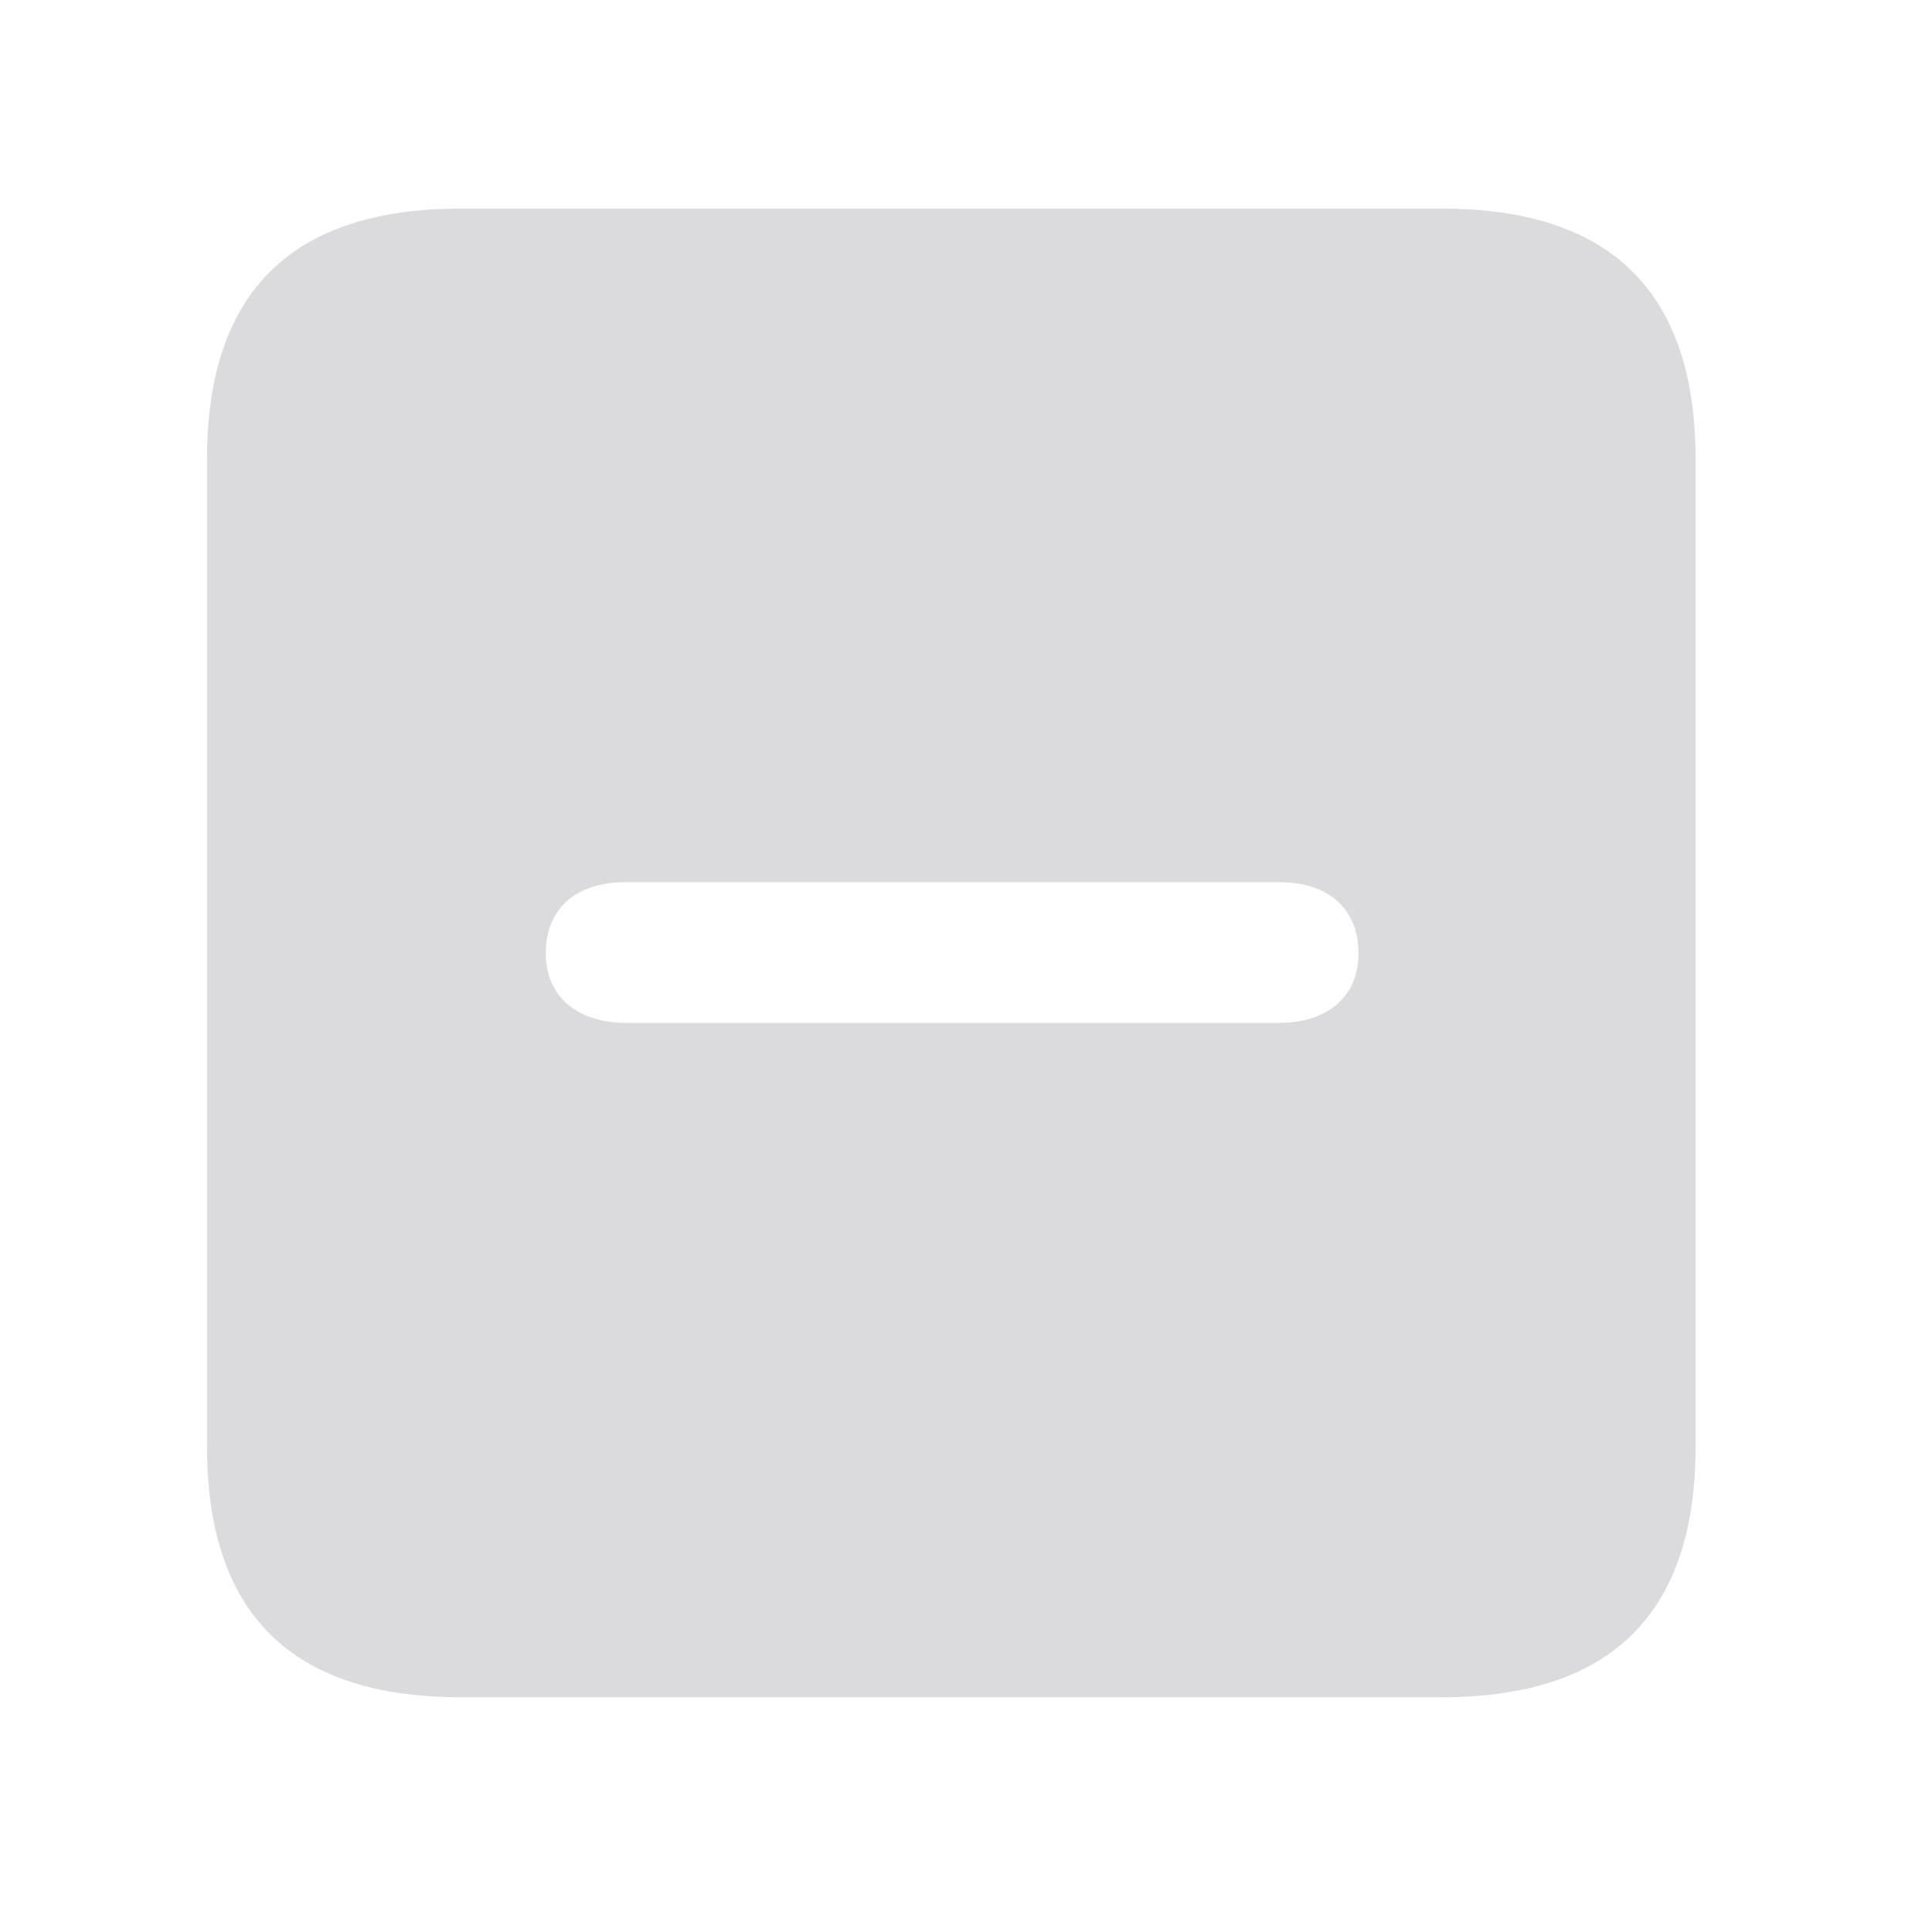 <svg width="28" height="28" viewBox="0 0 28 28" fill="none" xmlns="http://www.w3.org/2000/svg">
<path d="M6.68 24.598H20.895C23.355 24.598 24.574 23.379 24.574 20.965V6.656C24.574 4.242 23.355 3.023 20.895 3.023H6.68C4.23 3.023 3 4.23 3 6.656V20.965C3 23.391 4.23 24.598 6.68 24.598ZM9.07 14.824C8.391 14.824 7.91 14.461 7.91 13.816C7.91 13.16 8.355 12.785 9.07 12.785H18.539C19.242 12.785 19.688 13.16 19.688 13.816C19.688 14.461 19.219 14.824 18.539 14.824H9.07Z" fill="#3C3C43" fill-opacity="0.18"/>
</svg>
